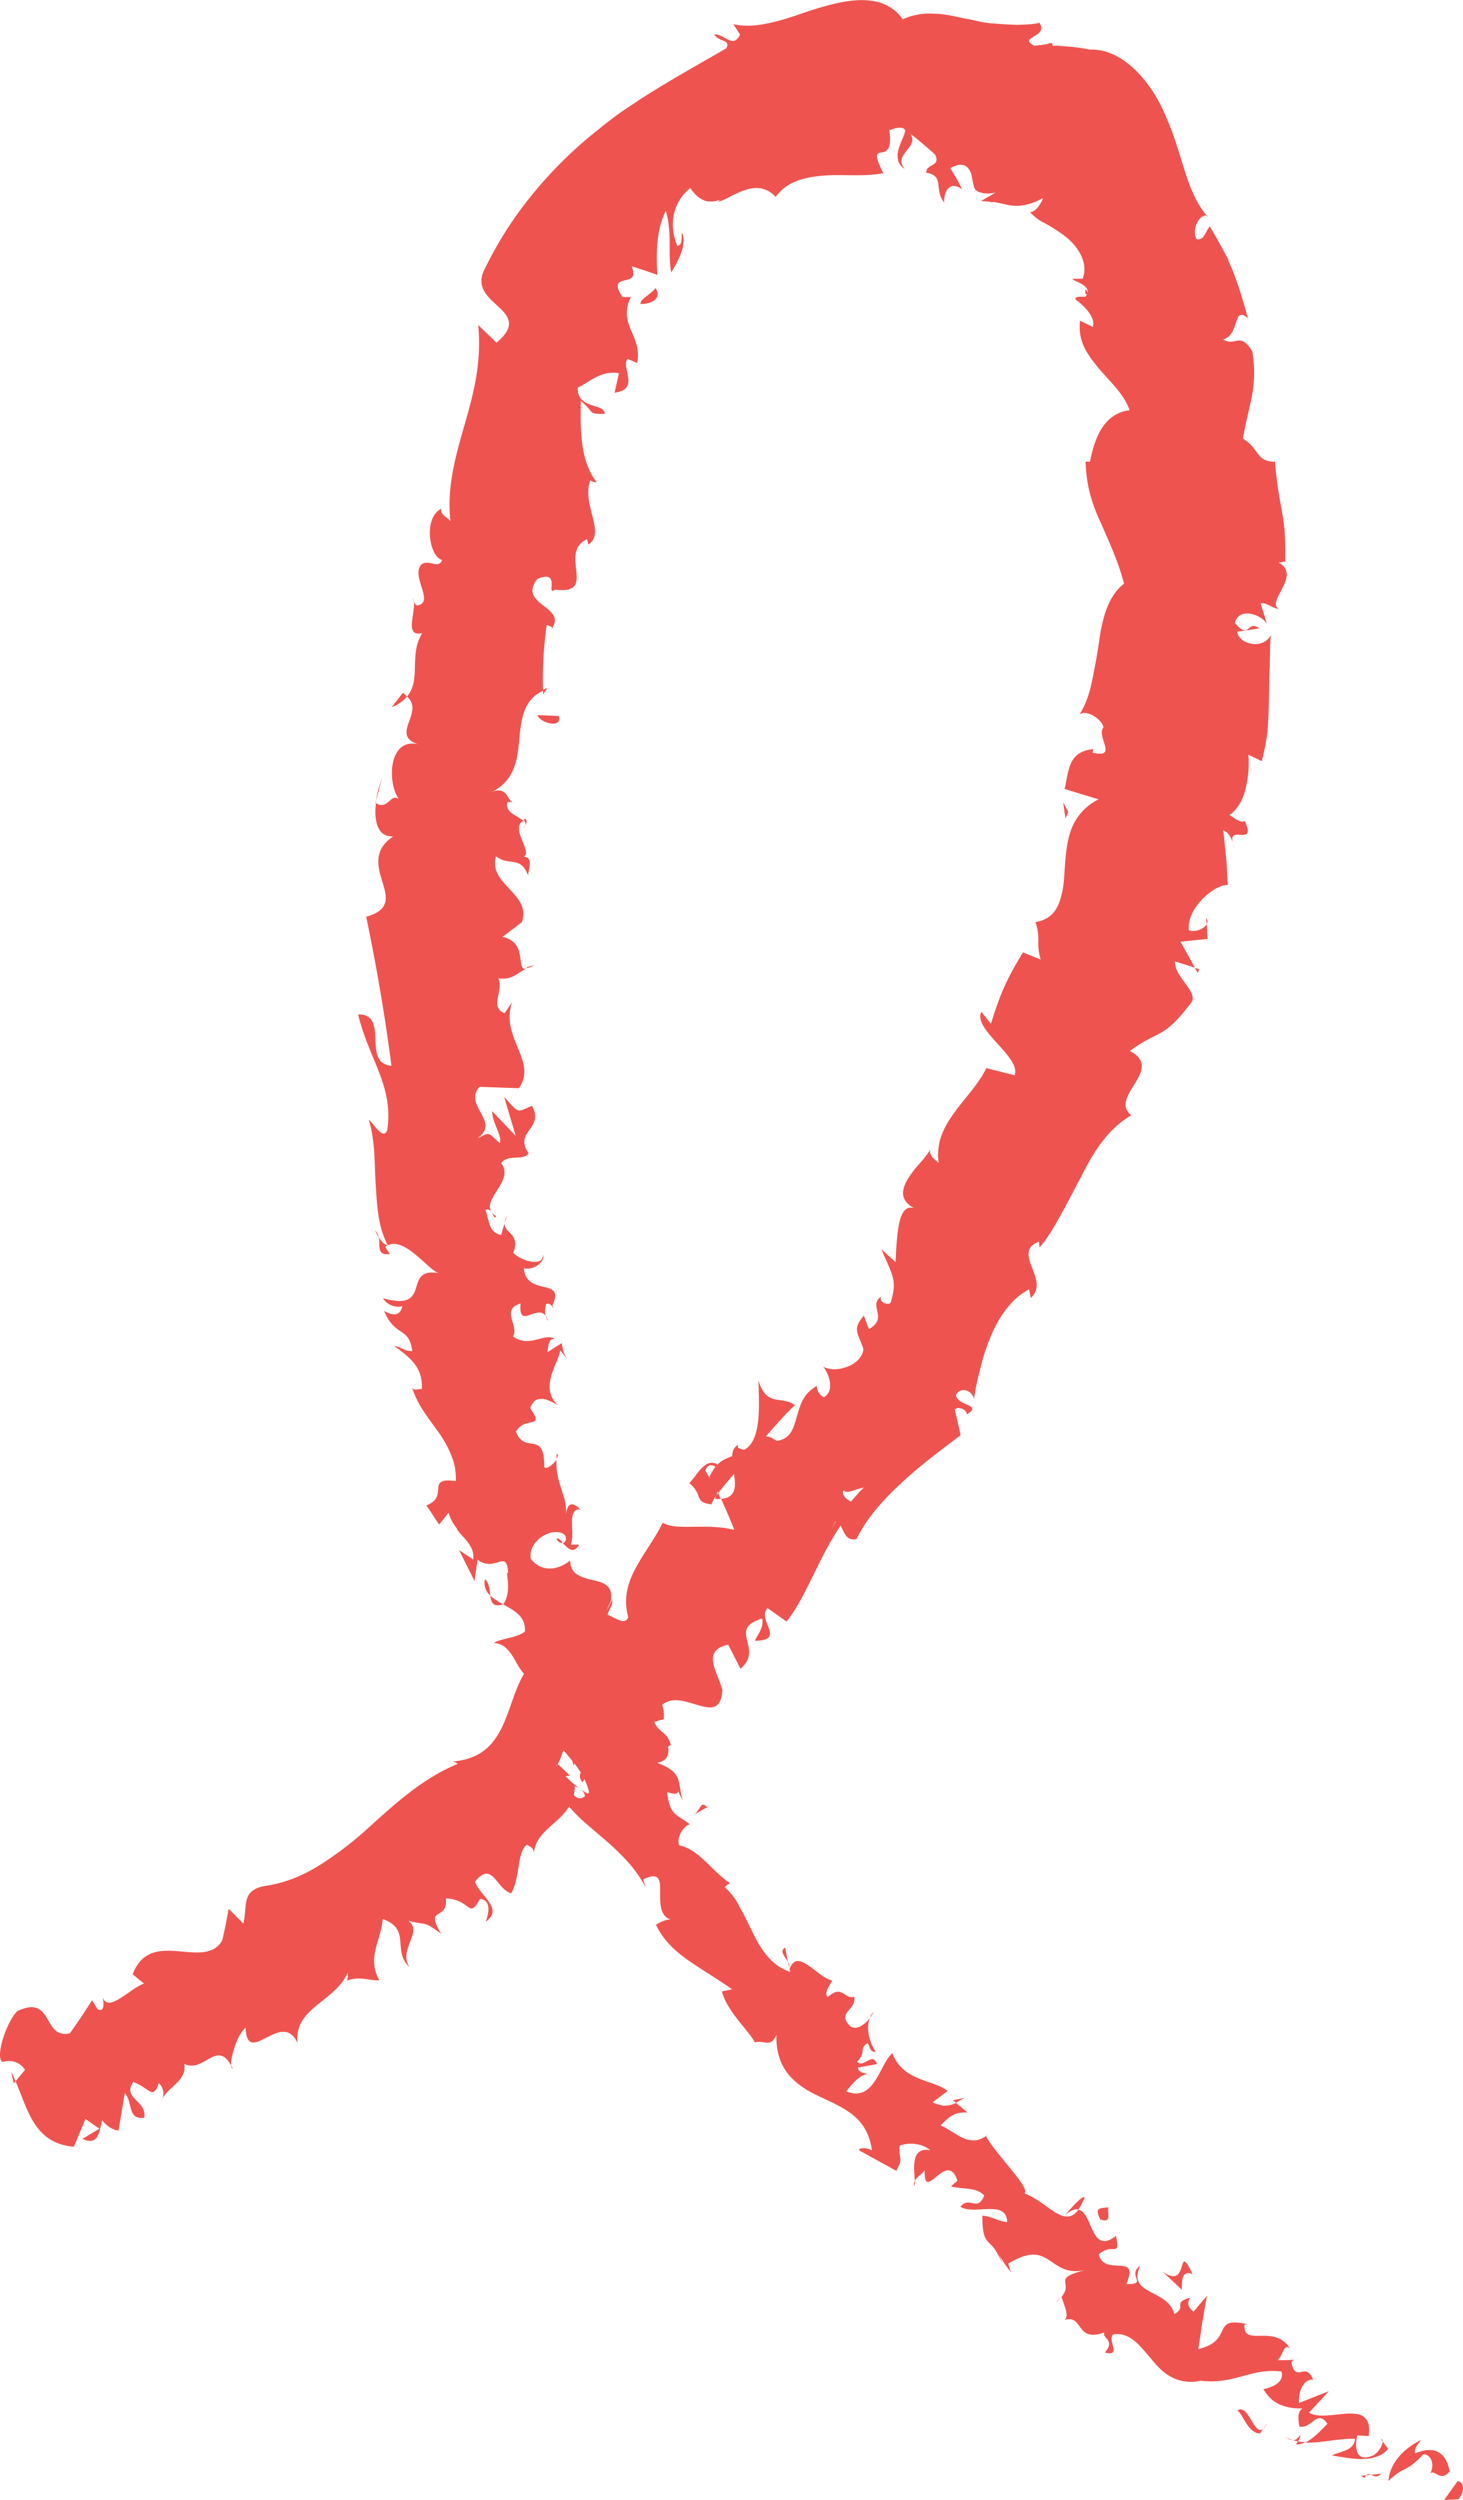 <svg xmlns="http://www.w3.org/2000/svg" width="632" height="1080" viewBox="-0.013 0.015 632.054 1079.984" style=""><g><g fill="#ef534f" data-name="Layer 2"><path d="M630 1079.7c2.1-1.9 3.4-7.5-.3-7.8l-5.8 8.1z"></path><path d="M613.9 1054.1c-5.6 2.7-13.3 8.5-14.1 17.7 7.4-7 7-3 15.2-11.6 3.8.3 4.7 5.2 2.9 8.3 2.1-1.8 4.5 4.1 8.4-.9-1.7-8.7-7-11.1-15-7.7-.5-2.5 1.7-4.3 2.6-5.8z"></path><path d="M340.4 847.6l.6 2.5a3.7 3.7 0 0 0-.6-2.5z"></path><path d="M240.4 664.8c.8 1.5 1.9 1.9 2.7 1.7-1-1.3-2-2.3-2.7-1.7z"></path><path d="M240.5 628c-.1.8 0 1.5-.1 2.2.7-1 .9-1.9.1-2.2z"></path><path d="M340.4 847.6l-1.2-6.3c-2.7 1.8 0 3.8 1.2 6.3z"></path><path d="M559.9 1056a7.7 7.7 0 0 0 4-1 16.6 16.6 0 0 1-3.2-.3z"></path><path d="M411.7 907.3l1.3 1.1 3.6-2.1z"></path><path d="M468.6 949.3c-1.1-1.1-6.2 5.2-8.8 7.8 2.7-2.2 4.6-2.9 6.1-2.6a24.6 24.6 0 0 0 2.7-5.2z"></path><path d="M559.2 1019.2l2.3-.2a19.5 19.5 0 0 0-2.3.2z"></path><path d="M375.8 871.7a16.6 16.6 0 0 0 1.6-2.5 5.6 5.6 0 0 0-1.6 2.5z"></path><path d="M100.6 893.5c-.3-.5-.6-.8-.8-1.2s.2 1.5.8 1.2z"></path><path d="M5.9 900l.8-.9c-.6-1.4-1.2-2.8-1.9-4.2z"></path><path d="M238.5 563.8l-.2.3c1.2 1.5.9.6.2-.3z"></path><path d="M390.9 73c-3-3.6-.8-6 1.2-8.5s3.8-5.1-1.1-9c.5 1.6-1.5 4.8-2.6 8.2s-1.1 7 2.5 9.3z"></path><path d="M558.6 1054.2a25.2 25.2 0 0 1-2.9-1.2 5.6 5.6 0 0 0 2.9 1.2z"></path><path d="M391 55.5l-1-.7z"></path><path d="M230.7 417a12.4 12.4 0 0 0-3.7 1.2 7.2 7.2 0 0 0 3.7-1.2z"></path><path d="M218 528.1l1-2.8a6.3 6.3 0 0 0-1 2.8z"></path><path d="M226 357.7c.8-1.4 2-1.8 1.2-4a2.8 2.8 0 0 0-1.1.5c1 .9 1.4 2-.1 3.5z"></path><path d="M236.4 297.2a9.8 9.8 0 0 0-1.8.8v2z"></path><path d="M258 776.7a24.7 24.7 0 0 1-7-3.7c4.5 3.8-1.5 11.5 7 3.7z"></path><path d="M561.8 1051.8c-1.2 1.7-2.1 2.4-3.2 2.4l2.1.5a4.8 4.8 0 0 0 1.1-2.9z"></path><path d="M162.5 345.8s.7-2.5 1.3-5.1 1.5-4.9 1.5-4.9a34.7 34.7 0 0 0-2.8 10z"></path><path d="M521 396.6l.3 2.6a2 2 0 0 0-.3-2.6z"></path><path d="M169.2 305.5a15.9 15.9 0 0 0 6.6-4.6 5.6 5.6 0 0 0-1.8-1.6z"></path><path d="M250.9 773z"></path><path d="M209.8 830.2c8.1-5.7-2.6-11.2-4.6-17.3 7.5-9.4 9.1 3.1 15.6 5 4.1-6.8 2.4-18 6.9-21 1.4 1.1 2.6 1 3 3.5.4-5.8 4.8-9.4 9.2-13.3s8.4-8.4 8.4-15.4a7.9 7.9 0 0 1 2.6 1.3 44.9 44.9 0 0 1-10.5-10.4c3.1-3 1.7-10.3 7.5-6-2.2 1.5-.5 3.8-.1 6.3l1.5-5.3c9.7 5.1-2.4 6.7 2.4 12.4 2.3-4.1 4.1-9.4 6.2-14s4.2-8.5 7.7-9.6c7.6 6.4-9.6 13.1 2.9 13.6l-5.2 2.1-5.3 1.9c16.4 6.6-5.6 3.4 11 11.2 6.3-3.4 8.4-7.1 10.5-10.6s4.1-7.1 10.3-10.8c-1.4-6.1-6.2-5.3-7.6-11.4 4-10.2 10.9-8.3 17.3-6.4s11.9 4 12.6-5.8c-1.8-7.4-9.5-17.2 2.5-19.7l5.3 10.4c10.4-9-6-16.9 9.3-21.7 1.4 4.8-4.8 10.2-2.4 9.6 12.7-.4 0-9.1 4.8-14.1l8.2 5.8c4.6-5.7 8-12.9 11.6-20.1 1.8-3.7 3.6-7.3 5.5-10.9s4-7 6.2-10.4c1.7 2.6 2.2 6.7 6.9 5.8 4.6-9.4 11.9-17.3 19.9-24.7s16.9-14 25.1-20.2l-2.5-11.1c1.1-1.4 5-.4 5.2 2.1 7.1-4.3-4.1-3.5-4.7-8.4 2-3.9 7.3-1.8 7.8 1.9a90.9 90.9 0 0 1 2.6-12.8 89.5 89.5 0 0 1 4.4-13.9c3.8-9.1 9.3-17 16.8-20.8l.7 3.7c8.7-7.7-8.6-19.7 3.5-24.3l.3 2.5c4-4.6 6.9-10 9.9-15.4s5.7-10.8 8.5-16c5.3-10.6 11.5-20 21.2-25.7-4.9-4.1-1.3-9 1.7-13.9s5.4-10-2.3-13.9c13-9.5 14.3-4.7 26.7-21.1 2.7-4.6-7.5-11-7.2-17.6l8.6 2.7-6.2-11.2 11.7-1.2-.2-3.2a29.6 29.6 0 0 0-.2-3.2c-1.1 2.2-5.4 3.7-7.7 2.6-1.1-10.1 12.2-20.3 16.8-19.4 0 0-.1-1.5-.2-3.7s-.2-5.2-.5-8.2l-1.2-11.8c3.4 1.3 3.8 5.2 5.3 8.7-6.2-13.9 9.7 0 4-12.7-2.3 1-5-1.9-6.7-2.6 3.2-2.1 5.7-6.1 6.9-11a45.5 45.5 0 0 0 1.3-15.1l5.8 2.8a103.5 103.5 0 0 0 2.5-12.8c.3-4.4.5-9 .6-13.6s.1-9.3.3-13.9.1-9.5.5-14.2c-3.3 6.6-13.9 4-14.5-1.4l9.6-1.5c-5.6-3.9-4 5.4-10.6-2.3 1.5-6.8 11-4 13.8.3l-2.7-8.8c2.9-.3 4.3 1.8 7.8 2.5-2.8-1.9-.1-5.5 1.8-9.4s3.2-8-1.8-10.7l2.8-.4c.1-4.8 0-8.9-.2-12.7s-.9-7.1-1.4-10.3a182.5 182.5 0 0 1-2.8-20.2c-8.1.2-6.9-5.9-13.8-9.9.8-5.6 2.5-11.7 3.8-18.1a54.3 54.3 0 0 0 .2-19.7c-5.4-8.8-7.2-1.7-12.6-5.1 7.4-1.9 4.1-15.1 10.7-9.1a190.4 190.4 0 0 0-5.7-18.4c-.5-1.3-1-2.7-1.7-4.2l-1-2.2v-.4h-.1v-.3l-.3-.6-.6-1.1-3-5.5c-1.2-2.2-2.6-4.6-4.1-7.1-2.2 3.3-2.7 6.2-5.6 5.6-1.1-1.7-1-4.1-.2-6.2s2.2-3.8 4-4.1l1.1.8c-4.7-5.3-7.4-11.8-9.8-19.2s-4.6-15.7-8.2-23.8c-6.6-16.3-19.8-30.7-34-29.3h1.5a80.2 80.2 0 0 0-12.6-1.6l-2.3-.2h-1.7l-.2-.6v-.5H453v.3l-3.1.5-3.1.3c-7.4-3.8 6.5-3.6 2.2-9.9-2.3.7-6.5.8-9.7.9l-4.7-.2-4.2-.3a54.5 54.5 0 0 1-7.2-.9l-3.4-.8-3.3-.6c-4.3-.9-8.6-2-12.9-2A27.7 27.7 0 0 0 390 8.3C382.3-2.6 368.5-.9 355.1 3c-6.7 1.9-13.3 4.6-19.7 6.2s-12.5 2.6-18.6 1.2l2.9 4.5c-3 6.5-6.9-.6-11.1 0 2.1 3.4 7.1 1.9 5.2 5.9-9.6 5.6-19.5 11.1-29.8 17.4l-3.9 2.4-2 1.3-1 .6-.2.2h-.2l-.8.6h-.1l-.3.3-5.9 3.9c-2.5 1.7-5.4 3.9-8 5.9l-7.3 5.9a185.8 185.8 0 0 0-26.2 27A162.7 162.7 0 0 0 209 117c-3.4 7.6 2.4 11.7 6.7 15.8s7.2 8.2-1.2 15.2l-7.9-7.6c1.5 16-1.9 29.2-5.8 42.7s-7.9 27.5-6.2 42c-1.8-2.1-4.6-2.8-3.9-5.4-8.1 4-5.2 20.9.3 22.2-1.6 4-5.2-.2-8.7 1.7-5.3 4.9 5.6 16.3-1.8 17.9-1.2.2-1.9-2.1-2.2-3.3 2.5 4.5-4.6 17.2 4.1 15.3-5.9 9.4-.3 20.1-6.6 27.4 4 3.4 2 7.6.7 11.4s-2 7.3 4.2 9.2c-12.8-3-13.6 16.3-8.4 23.7-3.6-2.8-4.8 5.1-9.9 1.7-.9 7.6.6 14.8 7.5 14.4-8.8 5.8-6.7 13.2-4.7 19.7s3.5 12.1-7 15c4.8 23.2 8.3 44.2 10.9 64.4-13.1-1.1-.6-22.4-14.4-22.2 4.8 19.8 15.4 30.9 12.6 49.9-1.7 4.9-5.7-2.7-8-4.4 2.9 9.6 2.4 18.9 3 28s.9 18 5.2 26.2c-1.2.1-2.7-1.7-3.9-3.3.8 3.3-1.1 8 4.8 7.1l-2-3.1c8.1-6 19.4 11.6 24 11.6-17.6-3.8-2.6 17-25 10.6a7.9 7.9 0 0 0 8.4 3.5c-.8 3.4-2.9 4.8-7.9 2 5 11.7 10.7 6.5 12.2 17.3-2.9.4-4.3-1.6-7.9-2.2 6.5 4.7 12.7 9.2 12 18.7-1.8-.2-3.9 1.2-4.4-1.5 2.1 7.8 7.1 13.7 11.4 19.8a46.6 46.6 0 0 1 5.5 9.7 25.5 25.5 0 0 1 2.2 11.7c-13.5-1.8-2.5 6.7-12.7 10.5l5.5 8.3 4.1-5.1a18.5 18.5 0 0 0 2.6 5.5l.9 1.2v.2h.1c.1.2-.2-.7.2.6l.3.3.4.6 2 2.2c2.6 2.9 4.7 5.8 4.1 9.6l-6.1-4.1L205 683l1.3-9.2c7.8 5.8 12.7-5.2 13.2 5.8-1.6-1.7 2.1 7.4-2.1 13.5 4.8 2.7 9.7 5.1 9.4 11.6-2.6 2.8-11.6 3.3-13.4 5.1 5 .2 7.4 4.4 9.9 8.8a23.9 23.9 0 0 0 4.4 5.9 10.2 10.2 0 0 0 6.6 2.8c-2.8-.6-8 1.7-8.8 2.7h8.1c-.5 4.4-1.3 5.4-5.7 6.8 3.7 10.8 10.9-9.2 11.3 5.4-.9-.7-1.7.3-3.7-1.2 1.6 6.8 5.4 12.2 9.6 17.1s8 9.9 9.4 16.2c-7.6 8.7-7.6-8.1-13.6.1a101.2 101.2 0 0 0 9.2 10.6c3.5 3.3 7.4 6.4 11 9.6a103.5 103.5 0 0 1 10.1 9.7 55.7 55.7 0 0 1 7.6 10.8l-.9-3.2c7-3.4 7.3.2 7.3 5.1s-.4 11.1 5.1 12.4c-2.2-1-8.5 2.8-6.8 2.3 2.6 5.5 6.8 10 12.5 14.2s12.8 8.2 20.3 13.5l-4.4.9c.9 3.8 3.4 7.7 6.2 11.4s6.1 7.2 8 10.6c4.4-1 6.9 2.5 9.3-3.3-.4 16.1 9.4 22.5 19.7 27.2 5.1 2.4 10.2 4.7 14.1 8.1s6.6 8 7.5 14.8c-1.9-1.6-6.8-1.2-5.3 0l15.8 8.7c3.3-6 .9-4.6 1.5-10.9 4.3-1.6 10-.8 13.2 2-8.7-1.6-6.9 8.2-6.7 13.3.9-1.9 3.2-2.9 4.3-4.7-.6 15.1 9.7-9.4 14.1 4.6l-2.8 2.4c4.8 1.4 11.1.2 14.4 4-3.1 7.4-6.1-.1-10.3 4.8 5.9 3.9 19.9-3.4 20.2 6.6-3.6-.1-7-2.6-10.7-2.7 0 11.5 2.1 10.1 5.3 14.4l-.3-.5 3.6 5.3c.9 1.4 1.8 2.7 2.5 3.6l1.2 1.6-1.1-3.7c9.6-5.8 13.7-4.1 17.8-1.4s7.9 6.2 16.4 3.9c-16.4 4.2-5.6 5-11.2 11.9 1.2 3.8 3.6 8.7 1.1 10 4.3-1.4 5.5 1.1 7.2 3.4s4 4.2 10.2 1.9c-1.2 2.6 5 3.3.2 8.7 7.5 1.9 1.1-5.1 3.5-7.8 7.3-1.2 11.5 4.7 16.5 10.5 2.5 3 5.1 6 8.6 7.8a18.1 18.1 0 0 0 12.7 1.7c15 1.7 21.6-5.6 35-4 1.8 6.1-7.8 7.6-7.8 7.6a19.6 19.6 0 0 0 3.4 4.3 15.6 15.6 0 0 0 4 2.5 21.9 21.9 0 0 0 9.5 1.5c-2.2 1.7-1.9 4.1-1.4 7.8 5.2 1.6 7.6-7.8 12.2-1.1-2.4 2.4-5.9 6.3-9.6 8.1 6.8.3 14.6-1.9 21.5-1.6-.4 5.3-6.5 5.3-10 7.2 3.8.5 8.6 1.6 13.1 1.5s8.7-1.2 11.2-4.4l-3.2-4.3c2.6.6-1.3 6.7-3.7 7.3-8.3 3.4-7.2-6.1-6.4-8.8l4.9.3c2.4-17.2-17.7-5.3-25.8-10.1l8.6-9.3-12.9 5.1c-.4-3.7 1.3-10.3 6.1-10.1-3.3-8.1-7.1 1.5-9.3-6.8a1.5 1.5 0 0 1 1.2-1.8l-3.7.2h-3.6c2.3-1.7 2.9-8.1 5.6-4.7-6.8-11.5-20.4-.5-19.9-10.6l1.2-.2c-15.9-3.8-5.5 7.1-21.1 10.7 0 0 .9-5.8 1.7-11.5l2-11.5-5.8 6.9c-1.2-1.1-3.6-3.3-1.3-6.1-8.3 2.2-1.1 3.9-7 7.1-2.6-11-20.7-8-14.7-20.9-6 4.2 3.7 8.2-6 7.9 3-7.1.6-7.7-2.9-7.9s-7.9 0-9-4.9c6.1-5.4 9.4 1.9 7.4-8-10.9 8.7-9.9-10.1-16.2-11.3-6.2 8.5-13.4-3.5-23.3-7 2.6-2.5-11.7-16-16.6-24.7l1.3-1.2c-8.1 7.2-14.1-.6-20.9-3.5 4.3-4.7 6.9-5.8 11.6-5.6l-5-4.1c-3.4 1.6-6.1 1.6-10.1-.3l6.5-4.9c-3.4-2.7-8.4-3.6-13-5.6s-8.7-4.9-10.9-10.7c-5.7 4.9-7.6 21.4-19.9 16.5 2.4-3.2 6.9-8.4 10.3-7.4-1.1-.4-5-.2-5.3-2.9l8.2-1.5c-1.7-5.7-5.9 2.2-8.5-1.1 4.1-4.1.7-5.1 4.3-7.9 1.2.3.9 4.2 3.7 3.6-2.7-3.9-4.3-10.2-2.5-14.5-2 2.6-5.6 5.5-8.4 3.6-6.3-6.1 2.9-7 1.6-12.8-4.3 1.3-5.1-5.6-11.4.2-1.8-1.9.9-5 1.9-7.3-2.9-.3-6.7-4-10.1-6.3s-6.4-3.6-8.3 1.4l.3 1.3c-.3-.1-.5-.3-.8-.3-7.9-3-12-9.8-15.5-16.9-1.8-3.6-3.4-7.2-5.4-10.5a26.2 26.2 0 0 0-6.7-9l2.3-1.7c-7.8-5.2-13.2-14.5-21.8-16.3-1.4-2.2 1-8.1 4.5-9.1-5.4-4.4-8.6-3.3-9.8-14 7.9 3 2.5-4.3 6.8 3.8-1.3-4.3-1.2-7.4-2.3-9.9s-3.3-4.4-8.9-6.5c7.9-1 4.9-10.3 1-12.7l-1.6 7.8c-3.2-3.5-4.6-7.3-6.1-11.2l9.6-2.7a13.9 13.9 0 0 0-4.2-11.8c-2.6-3-6.2-5.4-9.6-7.8-6.8-4.8-12.6-9.9-6.4-19.8-8.1-1.4-.3 10.5-9.3 10a13.5 13.5 0 0 1 .1-6.6 54.8 54.8 0 0 1 2.7-7.1c2.1-4.5 4.4-8.1 4-9.3.5-5.7-3.7-6.7-8.2-7.8a19.6 19.6 0 0 1-6.4-2.3c-1.8-1.1-3-2.9-3.1-6.1-2.8 2.5-11 6.8-17-.7-1.4-8.4 10.5-14.4 14.8-10.2.9 1.8.2 3.1-1 3.4 2.1 2.1 4.6 5.1 7.1.7h-3.6c2-5.1-2-16 4.2-15.2-5.1-5-6.2-.8-6.4 4.3a23.9 23.9 0 0 0-.3-7.7l-.3-1.6-.3-.8-.3-.4h-.2v.9h.5c-.2-1-.5-2-.8-3-1.2-3.8-2.6-7.7-2.3-13.2-1.4 2.1-4.9 4.7-5.3 3 .2-16.1-8.3-5-12.2-15.1 3.9-7.1 12.7-.6 6.2-10.1 2.1-7.1 8.7-3.2 11.9-1.4-4.2-3.9-4-8.6-2.8-12.8s3.5-8.1 3.8-10.9l1.7 2.2 1.9 2.2c-2.3-2.6-2.5-5-2.9-7.5l-6.3 4c.7-3.1.4-5.6 3.2-6-4.9-2.3-11 4.2-18-.9 2.9-4.4-5.6-11.6 3.3-14.2-1.2 12.8 8.9-2.5 11.9 7.6-1.3-1.8-1.7-4.3-.9-7.3.9-.6 1.9.1 2.6.8 3.1-6.3.4-7.3-3.3-8.2s-8.4-1.9-8.9-8.1c5.3 1 9.5-3.9 8.2-5.8.4 4.9-8.4 3.3-12.8-.9 3.3-8.3-3.9-8.4-3.7-12.7l-.8 2.5c-.3 1.2-.7 2.5-.7 2.5-5.4-1.2-4.9-5.4-6.8-10.9 4-.8 3 4.9 4.7 2.8-9.4-5.8 8.6-14.6 2.1-23 3.3-4.1 9.6-.7 11.9-4.2-6.7-9.5 7-10.5 1.4-20.5-6.9 2.9-5.2 3.5-12-3.8l5 16.8-10.2-10.7c0 5.1 4.5 10.7 3.3 13.8-5.7-5.1-4-4.6-9.7-2.1 10.4-7.1-6.2-14 .9-22.2l17.1.6c4.1-6 2-11.3-.4-17.2s-5.3-12.3-2.5-20.1l-3.3 4.9c-6.7-2.5-.3-9.8-2.7-15.1 5.7.9 8-2.1 11.7-4-2.1 0-1.8-2.9-2.4-6s-1.8-6.6-7.5-7.9l8.3-6.3c4.5-12.3-14.8-16.4-11.1-28.5 5.7 4.5 10.5-.5 13.8 8.2.6-4 2.1-7.5-1.8-8.1 3.9-1.9-6.1-12.4-.2-15.4-2.2-2.1-8.2-3.6-6.9-8.1a5.3 5.3 0 0 1 2.8.4c-2.8-.4-2.6-7.8-9.6-4.7 9.9-5 11.1-13.8 11.9-22.5s1.7-17.4 10.3-21.3a163.3 163.3 0 0 1 1.6-28.5c1.6.8 2.8.6 1.9 2 7.6-10-14.8-10.4-6-21.8 10.6-4.4 3.4 7.8 7.7 4.6 18.8 2.4 1.1-15.9 13.8-21.8l.6 2.3c7.7-5-3.1-17.4.8-27.7a4.8 4.8 0 0 0 2.8.8c-7.6-9.6-7-24.2-6.9-35.1 6.3 5 2.5 5.6 10.3 5.6.2-4.9-12-1.7-11.6-11.4 4.6-1.9 9.8-7.6 17.8-6.2l-1.9 8.4c11.2-1.4 2.6-10.9 5.6-14.6l4.2 1.8c1.1-6.2-1-10.1-2.7-14.2a22.5 22.5 0 0 1-1.8-6.4 14.7 14.7 0 0 1 1.8-7.9h-3.7c-3.8-5.8-1.5-6.6.9-7.2s5.1-.8 3.1-6.1l5.6 1.8 5.5 1.9a100.6 100.6 0 0 1-.1-12.7 57.4 57.4 0 0 1 1.2-8 40.9 40.9 0 0 1 2.5-7c2.9 9.4.8 19.4 2.4 26.7 2.1-3.6 7.2-11.9 4.6-17.3-.3 2.1.4 5.5-2 5.8-3.9-9.6-1.8-19 5.6-25 3.2 4.6 6.3 6.1 9.5 5.8a10 10 0 0 0 2.4-.4l.6-.2v.2c-.2.2.5.6-.5.6V87h.4l1-.3a26.7 26.7 0 0 0 4.2-2c5.8-2.8 12.9-6.4 19.3.3 5-6.9 13.1-8.6 21.1-9.2s16.8.6 25.4-1c-8.3-16.7 5.1-1 2.6-18.6 4.4-1.6 6.2-1.2 6.7-.1l2.2 1.6a54.2 54.2 0 0 1 4.6 3.6c3.3 2.7 6.3 5.5 6.3 5.5 2.6 5.3-4.1 3.8-3.8 7.8 4.3.7 4.9 2.8 5.2 5.1s.3 5.1 2.5 7.7c-.1-3.2.8-5.4 2.3-6.5s3.5-.6 5.5.9l-2.4-4.6-1.9-3.2-.9-1.3c6.4-3.9 9 .3 9.5 4.4.4 2 .7 4 1.5 5l1.3.8 1.9.5a13.3 13.3 0 0 0 5.5-.3l-6.4 3.7 3.6.3 2.2.3h-1.5l.2-.2h1l3 .6 3.1.7c4.1.8 8.7.6 15.2-3-.7 2.2-3.3 6.3-5.6 6.1a20.3 20.3 0 0 0 6.4 4.8 69.8 69.8 0 0 1 8.7 5.6c5.7 4.4 10.3 11.7 7.6 18.4h-4.5c1 1.1 3.2 1.4 4.9 2.8a4.8 4.8 0 0 1 1.8 2.2 3.8 3.8 0 0 1 0 1.5v.4-1l-.7-1.3h-.3v2h.6v.2l-.5.9c-1.8.2-4.5-.4-4.4 1.2 1.8 1.3 9.1 7 7.5 11.9l-5.5-2.7c-1.1 9 3.3 14.8 8 20.5s10.9 10.9 13.4 18.2c-12.7 1.5-15.7 15.4-17.1 22.2H469a61.4 61.4 0 0 0 1.9 13.9 73.7 73.7 0 0 0 4.7 12.6c3.6 8.3 7.5 16.6 10 26.2-7.1 5.6-9.5 15.3-10.9 25.9-.8 5.3-1.8 10.8-2.9 16.1s-2.7 10.3-5.5 14.6c2.8-2.5 9.8 1.9 10.4 5.5-3.3 3.9 6.7 13.7-4.8 10.9l.5-1.5c-5.9.5-8.5 3.2-9.9 6.5s-1.7 7.3-2.6 10.7l14.7 4.5a23.7 23.7 0 0 0-11.7 12.7c-2 5.3-2.5 11.1-2.9 16.8-.2 2.9-.3 5.7-.7 8.3a35.1 35.1 0 0 1-1.8 7.1c-1.8 4.3-4.7 7.3-10.2 8.1a22.9 22.9 0 0 1 1.3 8.1 22.8 22.8 0 0 0 1 8.1l-7.7-3.1c-6.4 10.8-9.3 16.2-13.8 30.9l-4.1-5.2c-4 7.5 17.4 19.7 14.3 27.4l-12.2-3.1c-3.3 6.9-9 12.6-13.5 18.8s-8.3 12.7-7.1 22.1c-1.4-1.1-4.3-3.2-3.6-5.6a59 59 0 0 1-4.5 5.8 45.9 45.9 0 0 0-5.4 7.1c-2.8 4.9-3.3 9.8 4.6 13.1-4.7-2.8-7 .5-8.1 5.6s-1.4 12.1-1.6 16.9l-6.1-5.5c4.8 11.5 7 13.3 3.9 23.2-2.2 1.4-6.4-1.9-3-3.4-7.9 4.1 2.8 9.4-6.3 14.7l-2.2-5.9c-5.2 6.2-2.5 7.3-.2 14.5-.2 3-2.8 5.9-6.4 7.4s-7.7 1.9-11 .2c2.9 3.5 4.9 10.7.3 13.2a5.4 5.4 0 0 1-3-4.9c-6.4 3.6-7.4 9.1-8.8 13.8s-2.5 9-8.5 10c-2.2-1.6-3.6-2-4.8-1.9 7-8.1 13-14.4 12.8-13.4-5.7-4.6-12.3 1-15.9-10.7 0 8.7 1.8 25.6-6.2 29.8a9.4 9.4 0 0 1-2.7-.9v-1.2c-1.8 1-2.4 2.8-2.5 4.8-2.7 1.2-4.6 1.8-6.3 3.7-5.3-3.4-9.1 5-12.2 8 6.3 5.2 1.6 8.5 10.1 9.2-.9.1-.2-1.3 1.5-3.7a7 7 0 0 0 .6-1.9l.3.7c1.7-2.3 4.1-5.1 6.8-8.3.8 5.3 1 10.3-5.6 10.8 2.4 5.2 4.7 10.7 5.7 13.4-12.3-3.1-24.8.6-30.9-3.1-3 6.2-7.7 12.4-11.3 18.9s-5.9 13.4-3.6 21.9c-1.4 4-6.2-.2-8.9-1 .5-2.6 2.6-4.2 1.9-6.6-1.4 4-5.1 8.2-7.8 12.3s-4.5 8.5-1.5 13.1c-10.4 2.8-2.7-10.9-11.2-.9l-.9-3.6a21.5 21.5 0 0 0-15.4 9.3c-3.3 4.7-5.2 10.5-7.3 16.4s-4.4 11.8-8.5 16.2-10.1 7.2-19.1 7.3c2.4-.2 3.6-.3 5 .9-15.7 6.5-27.9 18-40.4 29.3a152.1 152.1 0 0 1-20.1 15 68.5 68.5 0 0 1-11.2 5.5 61.8 61.8 0 0 1-12.5 3.1c-9.4 2.3-6.5 8.6-8.4 16.1l-6.3-6.4s-.7 3.5-1.3 6.9l-1.5 6.8c-3.9 6.7-11.8 5.2-19.5 4.6s-15.3-.2-19.2 10l4.9 4c-5.9 2-15.3 12.7-17.7 6.2 0 1.3 1.2 6.4-2.4 4.9l-2.3-3.9-4.7 7.2-4.9 7.1c-12 2.7-6.9-17-22.7-9.6-4.8 4.6-9.9 20.5-6.3 22a8.1 8.1 0 0 1 9.6 3.4l-4.1 4.9c5.4 12.4 8 26.8 25.2 28.3l5-12 6 4.2-7.3 4.4c7.1 3.2 7.2-3.1 8.5-8 2.3 2.7 4.7 4.2 7.1 4.4l2.7-16.2c3.6 4.1 1 11.6 8.4 10.7 1.3-7.6-9.7-8.2-4.7-15.5 7.3 2.9 8.5 8 11 .5a6.2 6.2 0 0 1 1.1 7.7c2.5-6.2 11.2-8.4 9.9-16 8.5 4.1 14.1-10.6 20.2.7-.2-3.5 2.6-13.4 6.3-16.3.7 17.6 15.7-8.4 22.5 6.7-2-15.2 16.2-17.9 21.6-30.5.1 1.2.2 3.8-1 3.7 6-2.5 9.9-.2 14.7-.4-5.7-9.9 1-17.7 1.4-26.5 12.7 4.6 3.7 13.7 11.8 21-5.6-7.4 6-15.4-.7-20.2 8.9 2.2 6.2-.2 14.2 5.6-7.5-12.2 3.1-5.3 2-15.3 11.1.5 9.7 9.4 14.8.2 6.3.7 2.4 9.9 2.4 9.9zM361 657.3h.2c-1.2 1.6-2.1 3-2.7 3.9zm12.2-14.7c-1.7 1.6-3.6 3.8-5.6 6.1-2.6-1.3-4.3-3.7-3-5 .8 2 4.9-.4 8.6-1.1zm-68.5-7.4c1.1-2.8 2.9-2.5 4.4-1.6a34.2 34.2 0 0 0-2.6 4.3l.5.9a18.1 18.1 0 0 1-2.3-3.6z"></path><path d="M309.3 646.2c-.2.5-.1.9-.4 1.3a10.4 10.4 0 0 0 2.5 0l-1.2-2.5a12.5 12.5 0 0 1-.9 1.2z"></path><path d="M341.1 850.5v-.4a4.3 4.3 0 0 1-.4 1.4 4.6 4.6 0 0 1 .4-1z"></path><path d="M518.1 418.7l-1.9-.6 1.2 2.2.7-1.6z"></path><path d="M395.2 942a4.1 4.1 0 0 0-.3 2.5 5.4 5.4 0 0 0 .3-2.5z"></path><path d="M429.7 971.4l3.4 6.3a26.4 26.4 0 0 0-3.4-6.3z"></path><path d="M456.1 994.7a14.6 14.6 0 0 0 2.5-2.6z"></path><path d="M163.6 534.6a5.7 5.7 0 0 0-.4-1.4c-1.8-3.1-1-.9.4 1.4z"></path><path d="M217.4 693a23.7 23.7 0 0 1-5.6-3.7c.4 3 1.2 5.2 5.6 3.7z"></path><path d="M162.2 346.9h.2c0-.4.1-.7.1-1.1z"></path><path d="M209.5 682.2a7.2 7.2 0 0 0 2.3 7.1c-.3-2.4-.3-5.3-2.3-7.1z"></path><path d="M588 1069.5l1.5 1a3.5 3.5 0 0 1 .7-1.2z"></path><path d="M590.2 1069.3l2.1-.2c-.8-.3-1.5-.5-2.1.2z"></path><path d="M596.7 1068.7l-4.4.4c1.2.6 2.7 1.4 4.4-.4z"></path><path d="M547.5 1046.9l-1.8 2.4a9.1 9.1 0 0 0 1.8-2.4z"></path><path d="M534.6 1041.3c2.6 2.1 4.5 9.7 9.7 10l1.4-2c-4.1 3.2-6.1-11-11.1-8z"></path><path d="M502.2 981.3l8.4 7.9c-.1-3.8-.1-8.7 4.6-6.8-7.3-15.3-1 7.6-13-1.1z"></path><path d="M475.3 958.8c5.8 2.1 2.5-3.9 3.7-5.2-4.7.3-5.9.4-3.7 5.2z"></path><path d="M299 784.3l6.6-3.6c-3.4-3.2-2.5 1.6-6.6 3.6z"></path><path d="M240.8 761.9l-1.7 6.4 7.1-1.3-5.4-5.1z"></path><path d="M275.2 712.4l1.8 1.3-5.7-5.6 3.9 4.3z"></path><path d="M241.4 309.3l-9.2-.4c1 3.5 11 6 9.2.4z"></path><path d="M276.7 131.3c4.9.1 9.4-2.5 6.5-6.9-2 2.8-6.8 4.7-6.5 6.9z"></path><path d="M461.5 350.7l-2.2-4.1 1 7 1.2-2.9z"></path></g></g></svg>